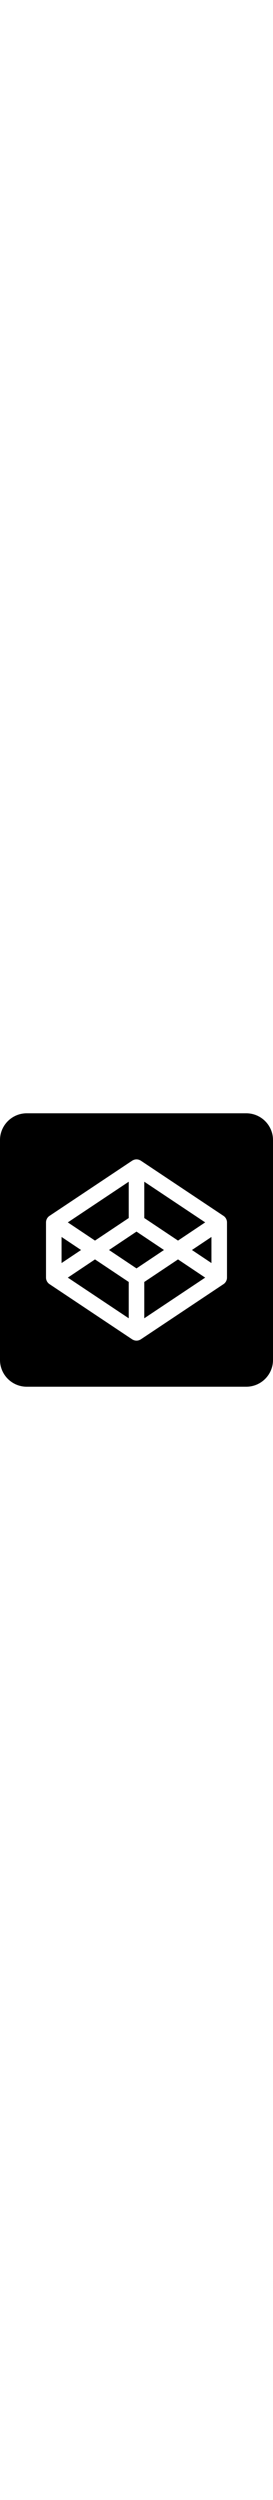 <svg width="56px" viewBox="0 0 448 512" version="1.1" xmlns="http://www.w3.org/2000/svg" xmlns:xlink="http://www.w3.org/1999/xlink" xml:space="preserve" xmlns:serif="http://www.serif.com/" style="fill-rule:evenodd;clip-rule:evenodd;stroke-linejoin:round;stroke-miterlimit:2;"><path d="M404.1,32l-360.2,0c-24.2,0 -43.84,19.59 -43.9,43.8l-0,360.4c0.06,24.21 19.7,43.8 43.9,43.8l360.2,-0c24.21,-0 43.84,-19.59 43.9,-43.8l-0,-360.4c-0.06,-24.21 -19.7,-43.8 -43.9,-43.8Zm-37.236,168.141l-135.738,-90.492c-4.633,-2.851 -9.578,-2.877 -14.253,-0l-135.738,90.492c-3.481,2.32 -5.635,6.464 -5.635,10.607l-0,90.491c-0,4.144 2.154,8.287 5.635,10.607l135.738,90.505c4.634,2.851 9.578,2.877 14.254,0l135.738,-90.505c3.48,-2.319 5.635,-6.463 5.635,-10.607l0,-90.491c-0.001,-4.143 -2.155,-8.287 -5.636,-10.607Zm-155.626,167.725l-99.939,-66.626l44.583,-29.833l55.356,36.959l0,59.5Zm25.523,0l0,-59.5l55.357,-36.959l44.583,29.833l-99.94,66.626Zm-12.761,-81.708l-45.081,-30.164l45.081,-30.164l45.08,30.164l-45.08,30.164Zm-122.977,-51.544l31.988,21.38l-31.988,21.38l0,-42.76Zm245.953,42.76l-31.987,-21.38l31.987,-21.38l0,42.76Zm-110.215,-133.253l99.94,66.627l-44.583,29.832l-55.357,-36.959l0,-59.5Zm-25.523,0l0,59.5l-55.356,36.959l-44.583,-29.832l99.939,-66.627Z" style="fill:currentColor; fill-rule: evenodd;"/></svg>